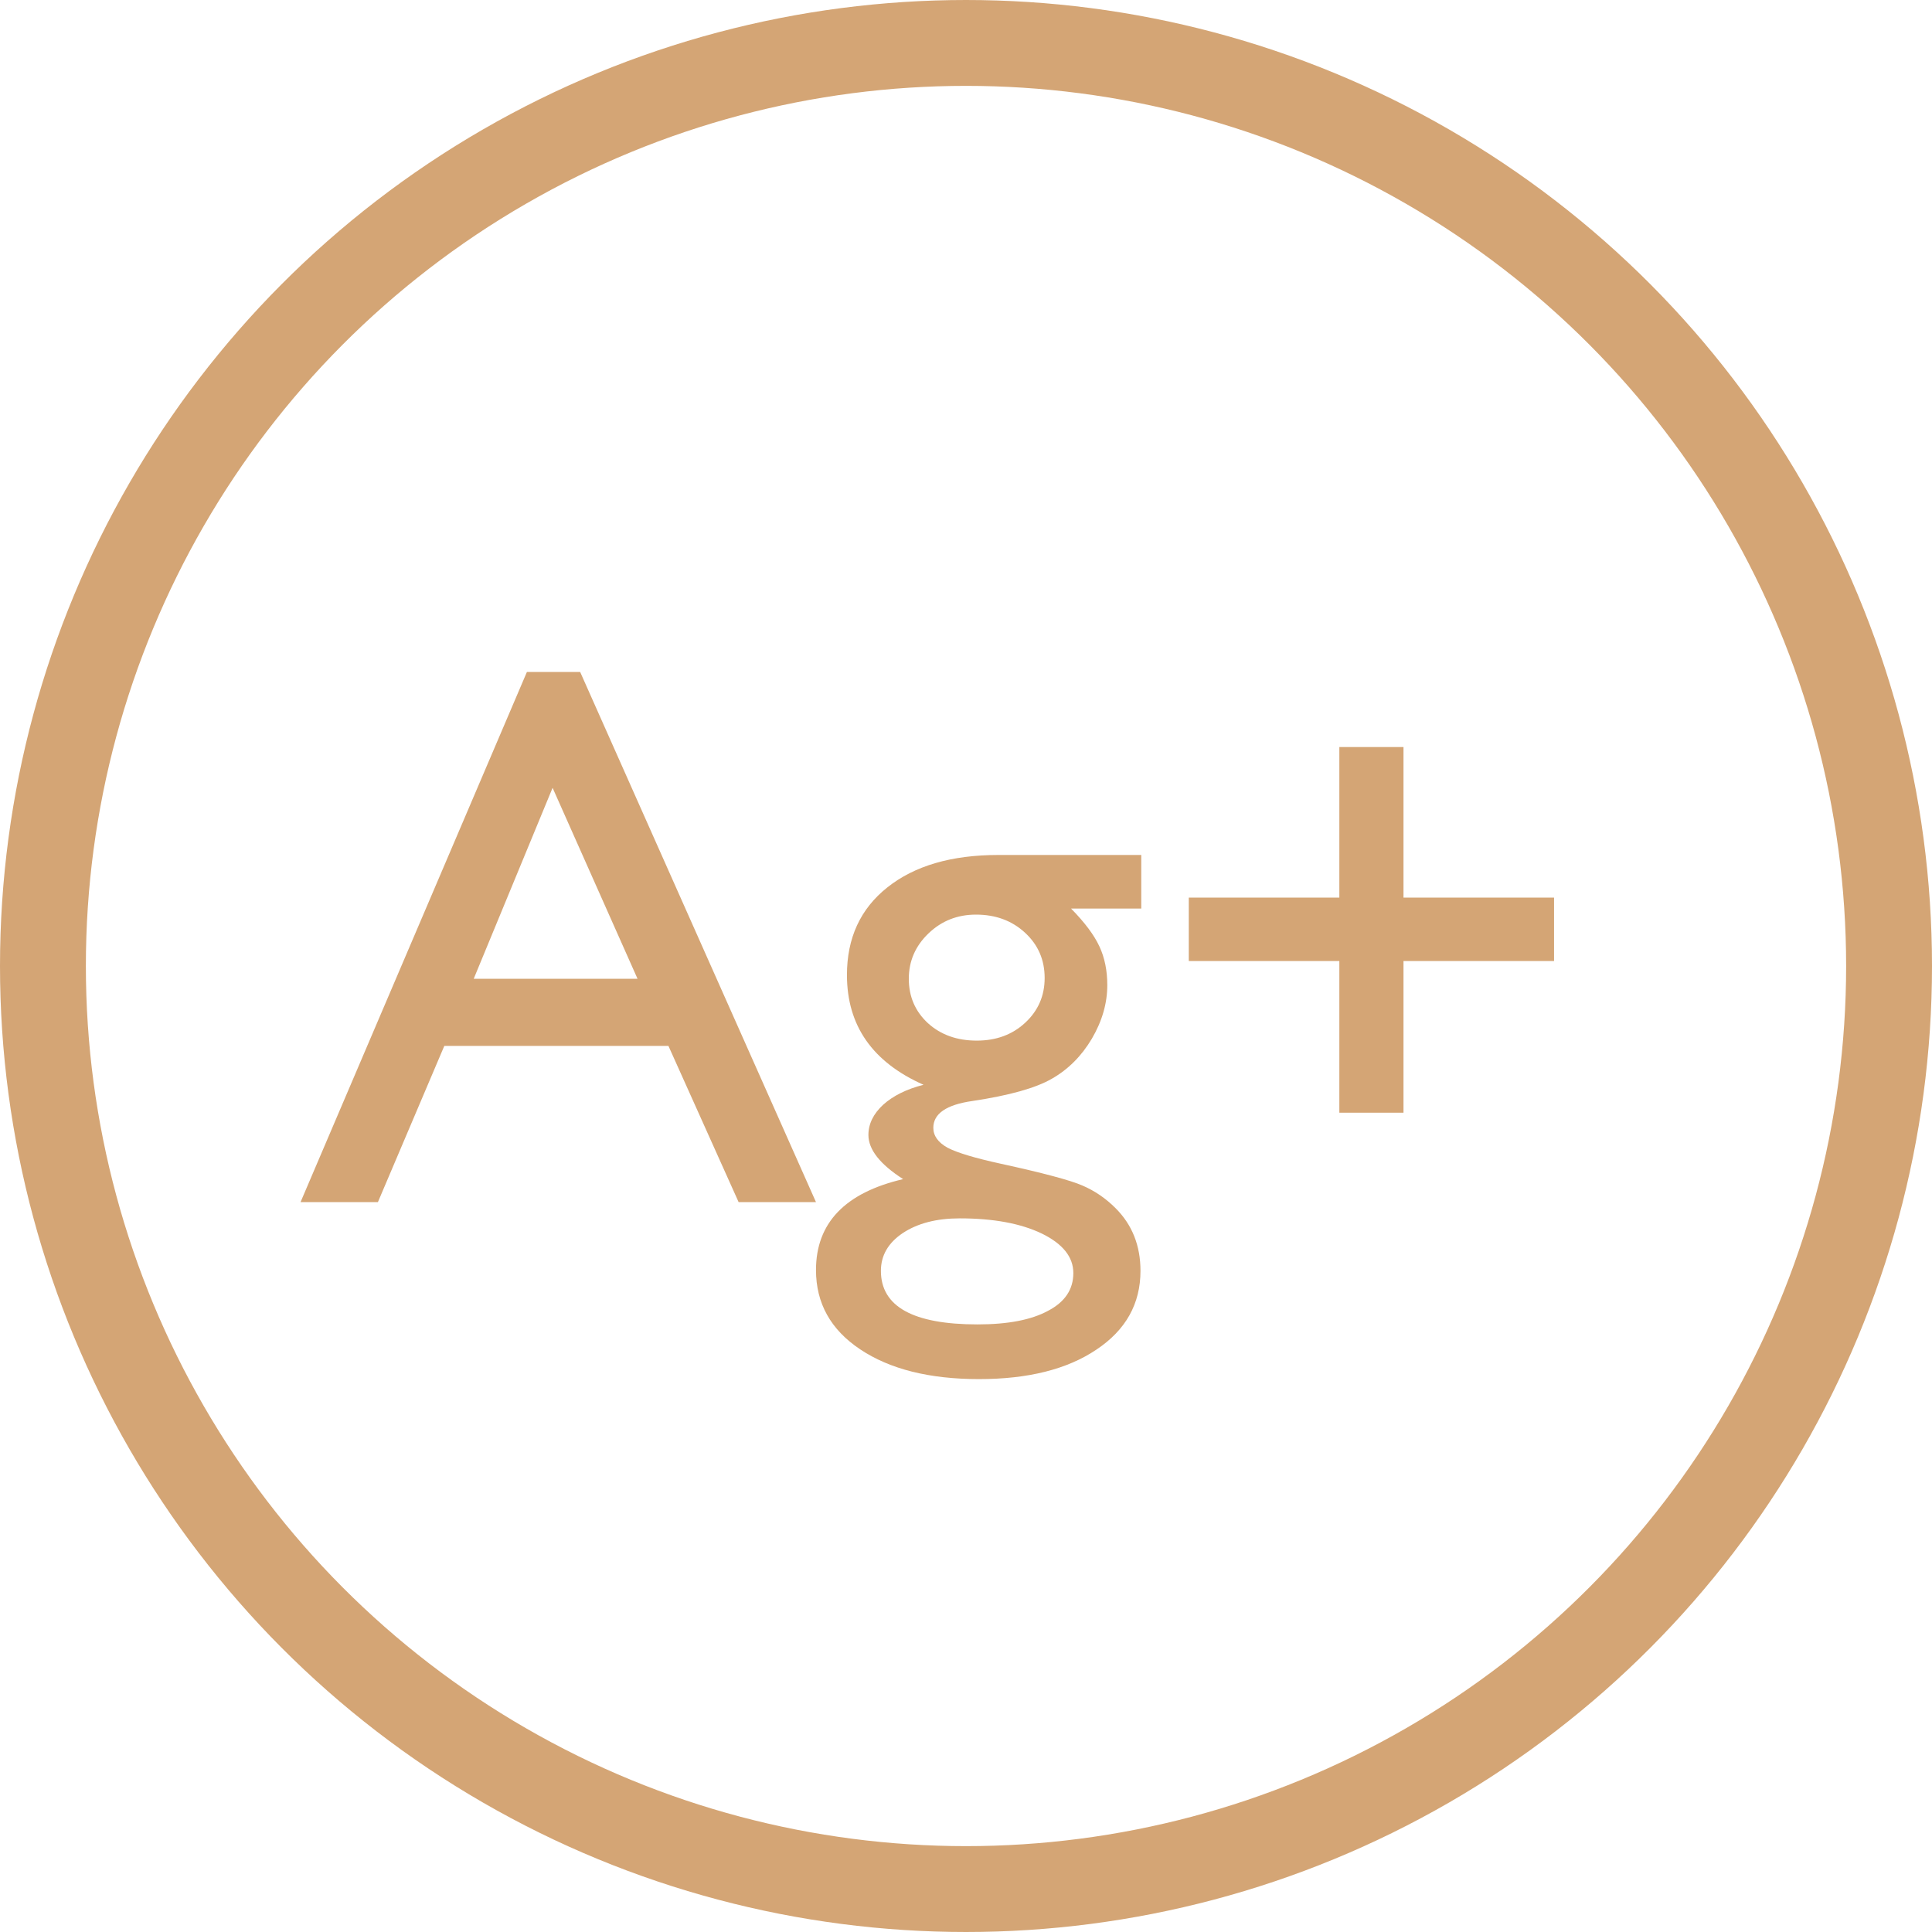 <svg width="45" height="45" viewBox="0 0 45 45" fill="none" xmlns="http://www.w3.org/2000/svg">
<circle cx="22.5" cy="22.5" r="21.5" stroke="#D4A575" stroke-width="2"/>
<path d="M31.196 25.917V22.384H27.689V20.907H31.196V17.4H32.69V20.907H36.197V22.384H32.69V25.917H31.196Z" fill="#D4A575"/>
<path d="M19.727 22.709C19.727 21.848 20.04 21.168 20.667 20.67C21.3 20.166 22.161 19.914 23.251 19.914H26.582V21.162H24.947C25.264 21.484 25.483 21.777 25.606 22.041C25.73 22.305 25.791 22.606 25.791 22.946C25.791 23.368 25.671 23.784 25.431 24.194C25.19 24.599 24.88 24.909 24.499 25.126C24.124 25.343 23.506 25.516 22.645 25.645C22.041 25.732 21.739 25.94 21.739 26.269C21.739 26.456 21.851 26.611 22.073 26.734C22.302 26.852 22.712 26.975 23.304 27.104C24.294 27.32 24.93 27.49 25.211 27.613C25.498 27.736 25.756 27.912 25.984 28.141C26.371 28.527 26.564 29.014 26.564 29.6C26.564 30.367 26.222 30.98 25.536 31.436C24.856 31.894 23.945 32.122 22.803 32.122C21.648 32.122 20.726 31.891 20.034 31.428C19.349 30.971 19.006 30.355 19.006 29.582C19.006 28.486 19.683 27.78 21.036 27.464C20.497 27.118 20.227 26.775 20.227 26.436C20.227 26.178 20.342 25.943 20.57 25.732C20.805 25.521 21.118 25.366 21.511 25.267C20.321 24.739 19.727 23.887 19.727 22.709ZM22.732 21.303C22.299 21.303 21.93 21.449 21.625 21.742C21.32 22.035 21.168 22.387 21.168 22.797C21.168 23.213 21.317 23.559 21.616 23.834C21.915 24.104 22.293 24.238 22.75 24.238C23.201 24.238 23.576 24.101 23.875 23.825C24.18 23.544 24.332 23.195 24.332 22.779C24.332 22.357 24.18 22.006 23.875 21.725C23.57 21.443 23.189 21.303 22.732 21.303ZM22.355 28.378C21.815 28.378 21.373 28.492 21.027 28.721C20.688 28.949 20.518 29.242 20.518 29.6C20.518 30.432 21.268 30.848 22.768 30.848C23.477 30.848 24.024 30.742 24.411 30.531C24.804 30.326 25 30.033 25 29.652C25 29.277 24.754 28.97 24.262 28.73C23.77 28.495 23.134 28.378 22.355 28.378Z" fill="#D4A575"/>
<path d="M12.273 15.651H13.513L19.006 28H17.204L15.569 24.361H10.349L8.802 28H7L12.273 15.651ZM14.849 22.797L12.871 18.35L11.034 22.797H14.849Z" fill="#D4A575"/>
</svg>
